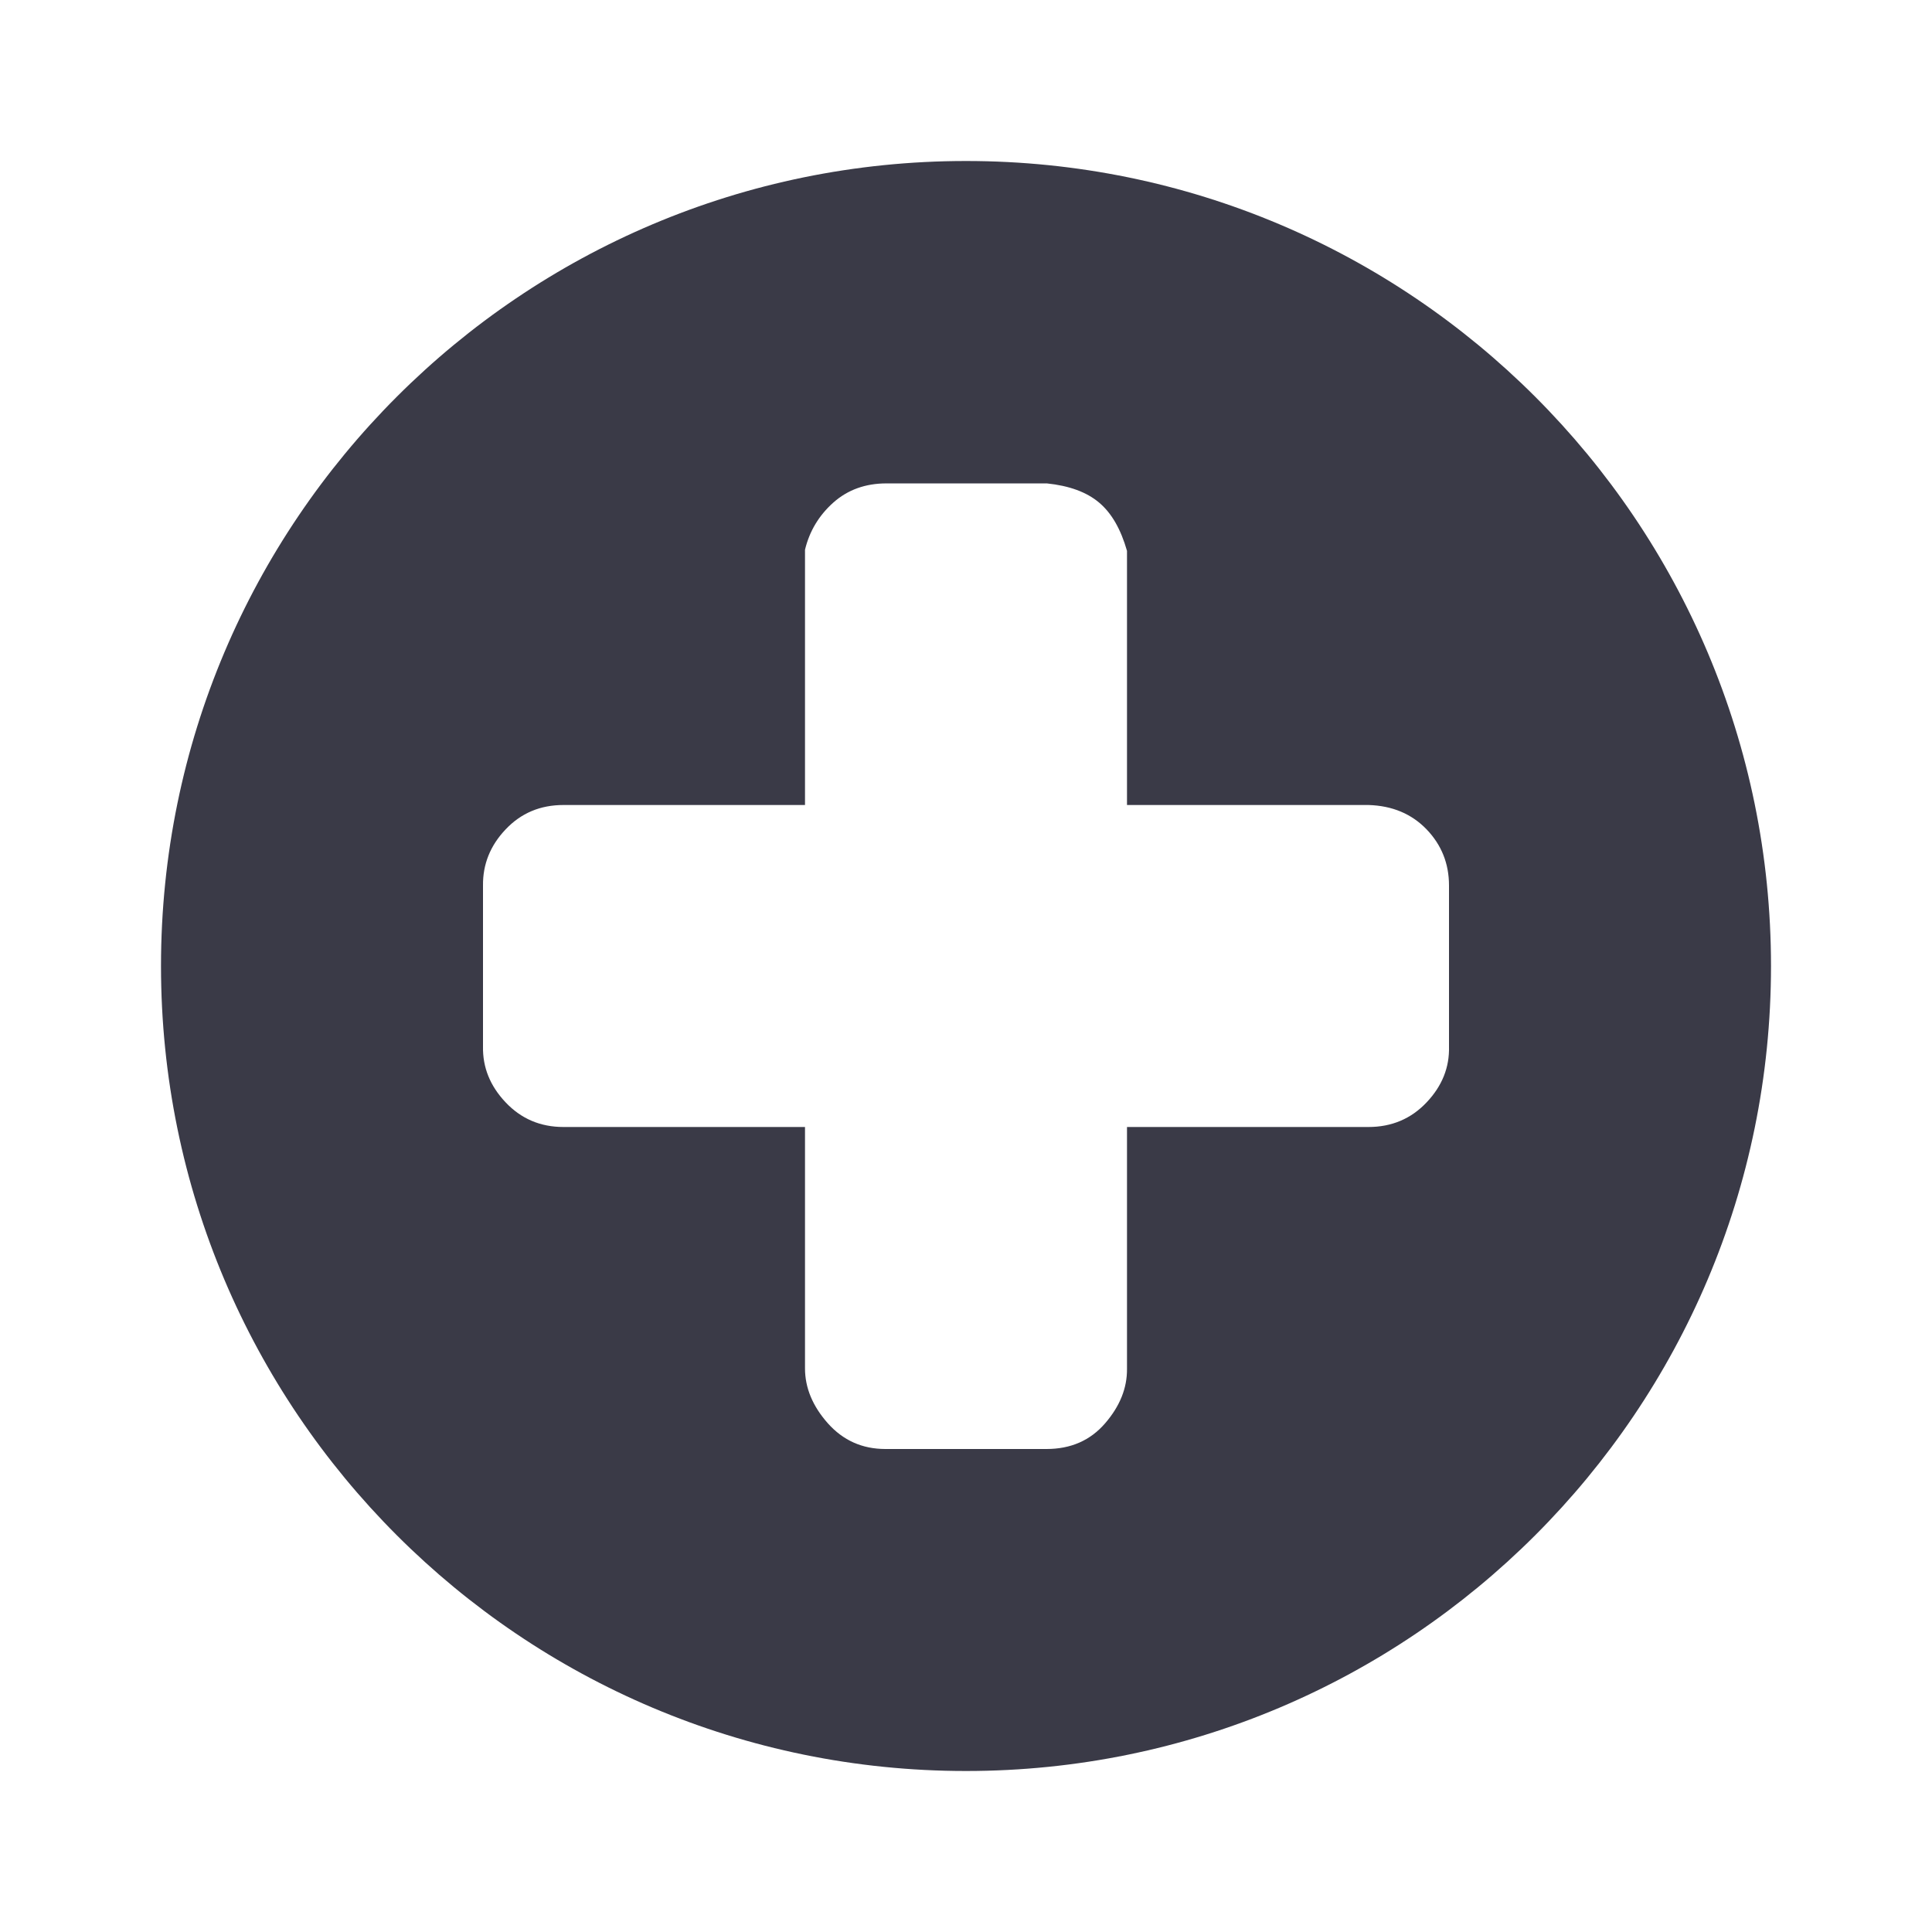 <svg width="24" height="24" viewBox="0 0 24 24" fill="none" xmlns="http://www.w3.org/2000/svg">
<path fill-rule="evenodd" clip-rule="evenodd" d="M12 2C17.523 2 22 6.477 22 12C22 17.523 17.523 22 12 22C6.477 22 2 17.523 2 12C2 6.477 6.477 2 12 2ZM13.005 6.005H11.012C10.751 6.005 10.531 6.084 10.352 6.243C10.174 6.402 10.056 6.597 10 6.829V10H7C6.711 10 6.472 10.101 6.281 10.303C6.09 10.504 5.997 10.737 6 11L6 13C5.995 13.259 6.088 13.49 6.281 13.694C6.474 13.898 6.713 14 7 14H10L10 16.998C10 17.24 10.095 17.468 10.284 17.681C10.474 17.894 10.712 18 10.999 18H13C13.302 18 13.544 17.894 13.728 17.681C13.912 17.468 14.002 17.243 14 17.005L14 14H16.999C17.288 14 17.529 13.898 17.722 13.694C17.915 13.49 18.007 13.259 18 13L18 11C18 10.728 17.907 10.496 17.722 10.303C17.536 10.11 17.296 10.009 17 10H14V6.843C13.923 6.573 13.808 6.373 13.653 6.243C13.499 6.113 13.283 6.034 13.005 6.005Z" fill="#3A3A47"/>
</svg>
